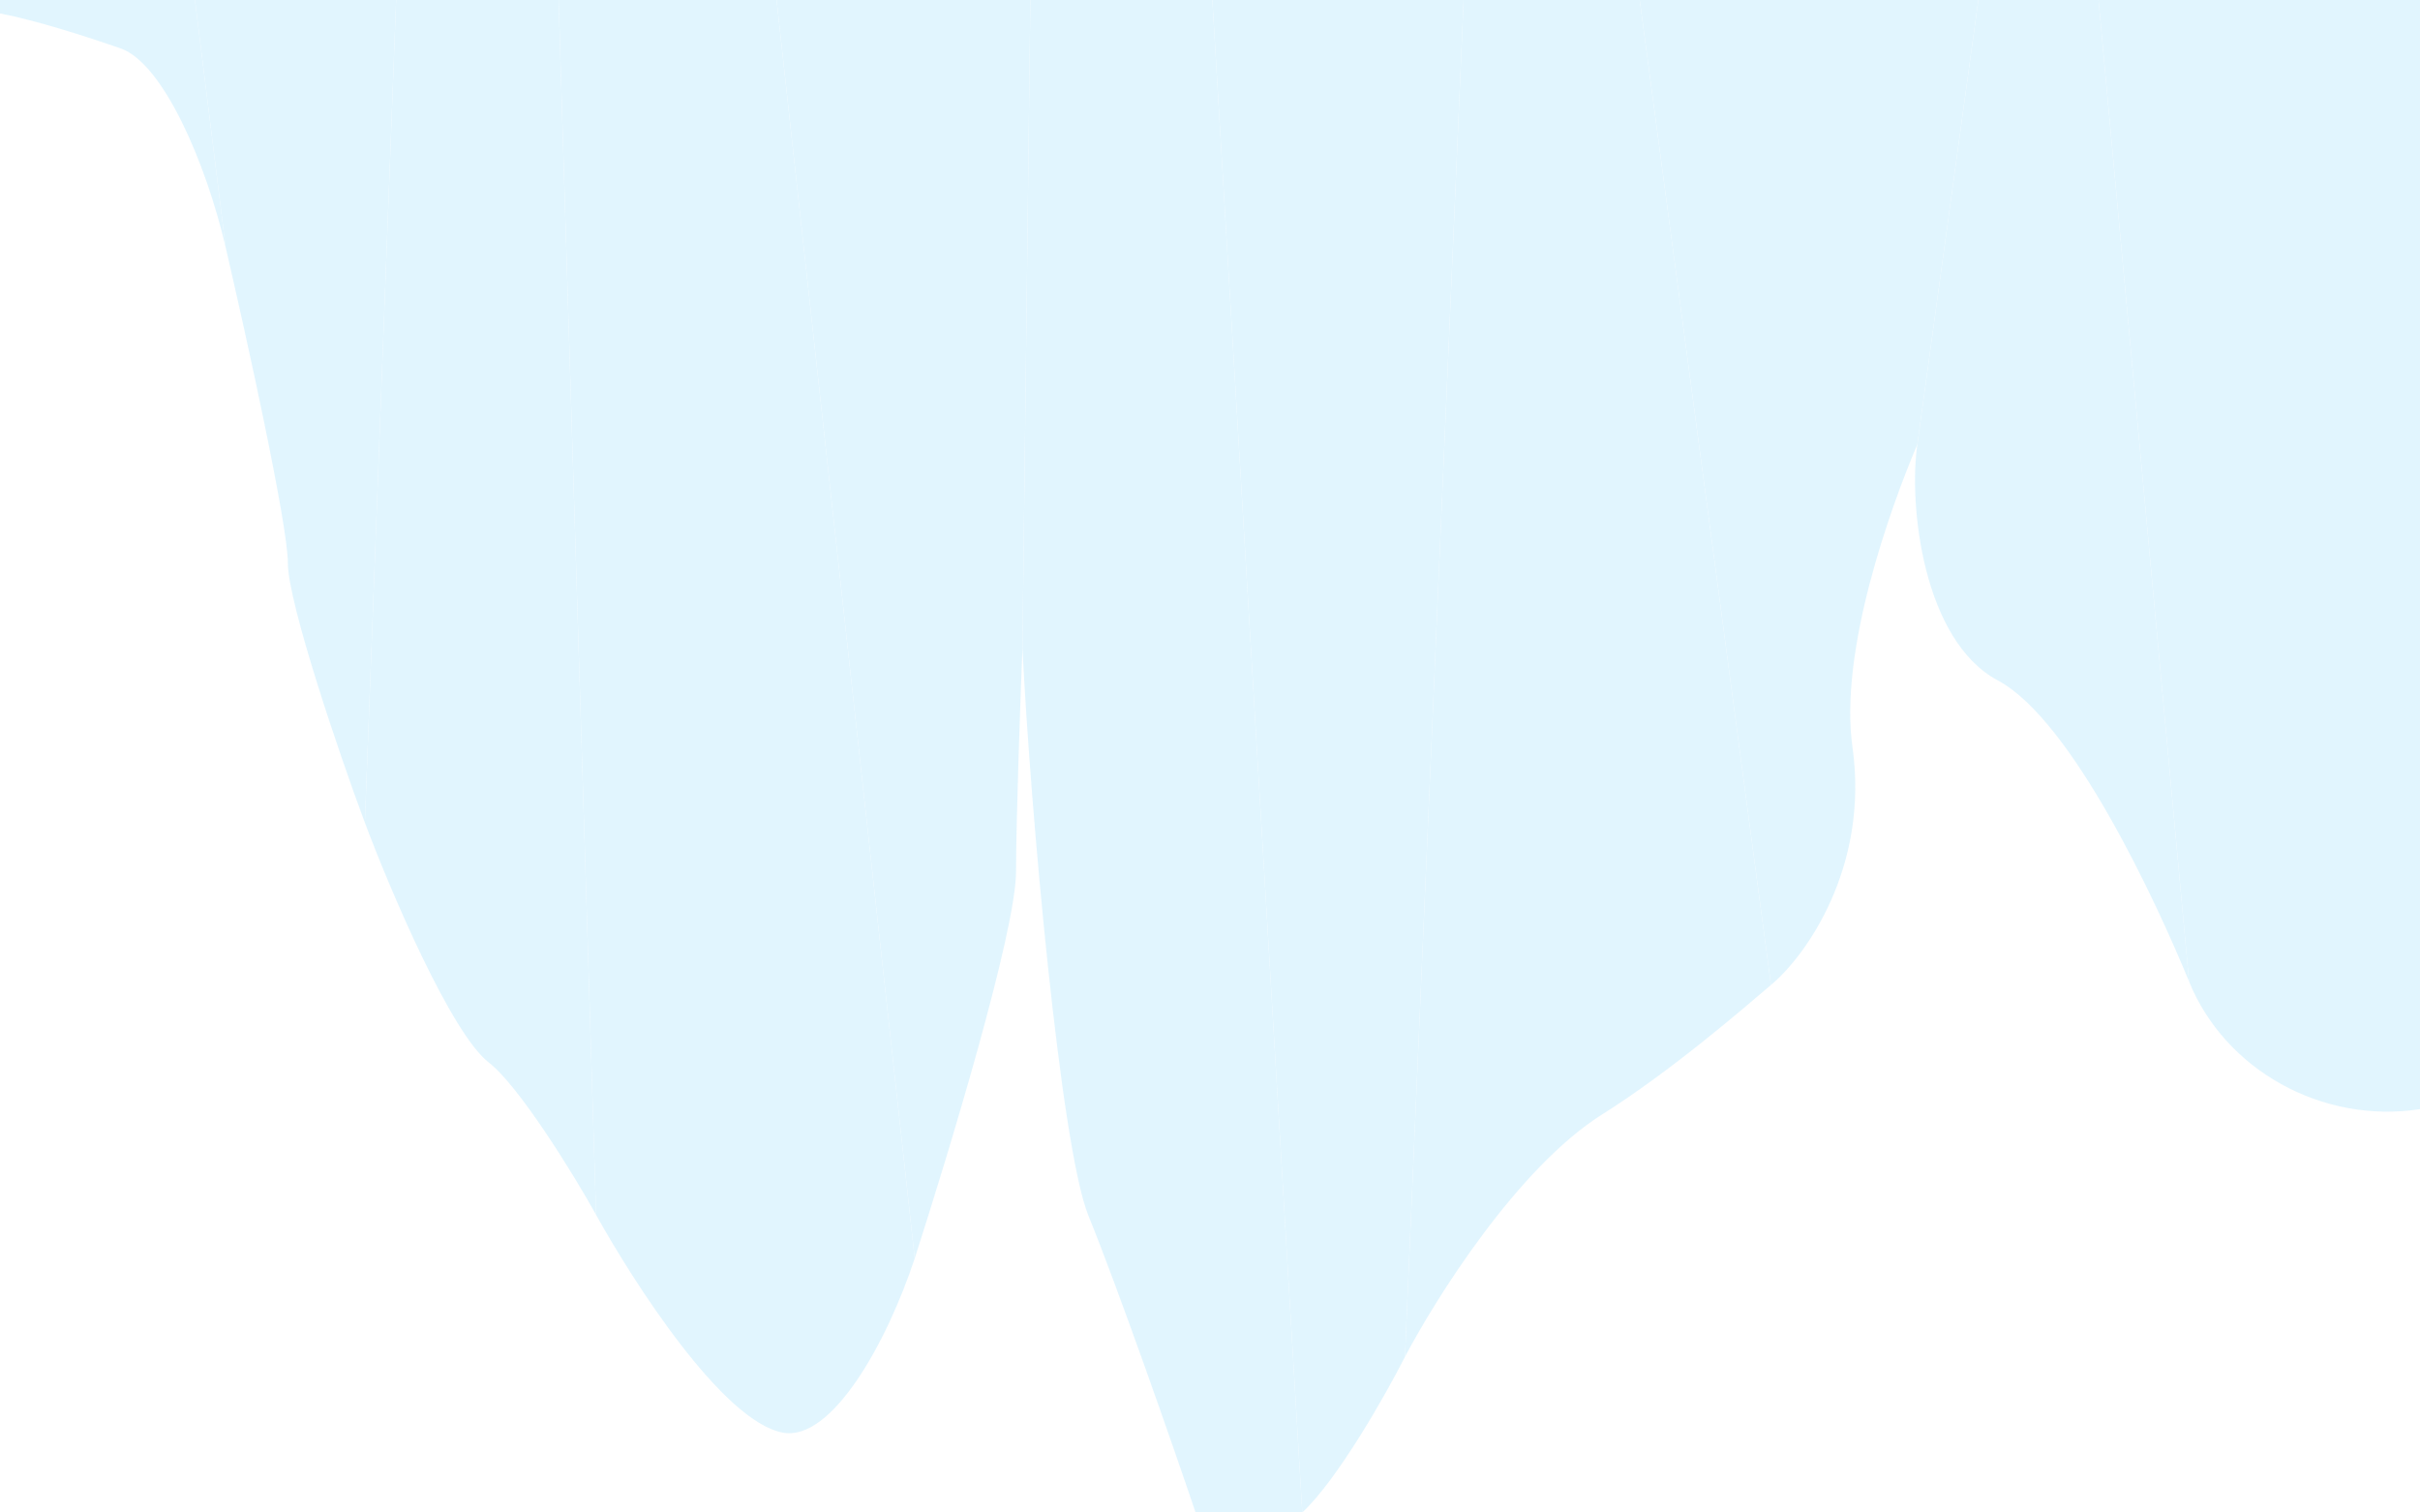 
<svg width="1440" height="900" viewBox="0 0 1440 900" fill="none" xmlns="http://www.w3.org/2000/svg">
  <g opacity="0.15">
    <path d="M1248.7 0L1440 0L1440 660C1381.7 669 1323.9 636.6 1302.6 584.1L1248.7 0Z" fill="#38bdf8"/>
    <path d="M1177.2 0L1248.7 0L1302.6 584.1C1283.5 537.5 1233.3 428.7 1188.8 404.9C1144.3 381.1 1135.6 300.6 1140.9 264.4L1177.2 0Z" fill="#38bdf8"/>
    <path d="M975.7 0L1177.2 0L1140.9 264.4C1124.9 302.1 1094.2 387.3 1102.3 444.6C1112.4 516.2 1074.3 569.1 1053.8 586.1L975.7 0Z" fill="#38bdf8"/>
    <path d="M870.9 0L975.7 0L1053.8 586.1C1037.4 600.1 994 637.6 953.4 663.1C902.9 694.9 854.1 773 836 807.4L870.9 0Z" fill="#38bdf8"/>
    <path d="M721.4 0L870.9 0L836 807.4C824.7 829.7 795.9 880.5 774.9 900L721.4 0Z" fill="#38bdf8"/>
    <path d="M613.1 0L721.4 0L774.9 900H711.4C697.3 858 664.3 764.1 647.7 723.5C631.1 682.9 613.1 481.1 608.4 385.7L613.1 0Z" fill="#38bdf8"/>
    <path d="M462.1 0L613.1 0L608.4 385.7C607.1 417.7 604.6 489.8 604.6 518.4C604.6 554.3 564.2 687 544.3 748.8L462.1 0Z" fill="#38bdf8"/>
    <path d="M332.4 0L462.1 0L544.3 748.8C527.6 799.3 494.9 857.8 465.9 852.5C430 846 376.7 762.5 354.7 722.9L332.4 0Z" fill="#38bdf8"/>
    <path d="M235.7 0L332.4 0L354.7 722.9C341.4 698.8 308.7 646 290.8 632.2C268.5 614.9 232.3 530.1 217.1 489.5L235.7 0Z" fill="#38bdf8"/>
    <path d="M116 0L235.7 0L217.1 489.5C201.9 448.9 171.3 358.5 171.3 335.2C171.3 311.9 146.2 198.5 134.3 147.3L116 0Z" fill="#38bdf8"/>
    <path d="M0 0L116 0L134.3 147.3C122.4 96.1 96.8 37.7 72 28.9C52.3 22 21.5 12.1 0 8V0Z" fill="#38bdf8"/>
  </g>
</svg>
